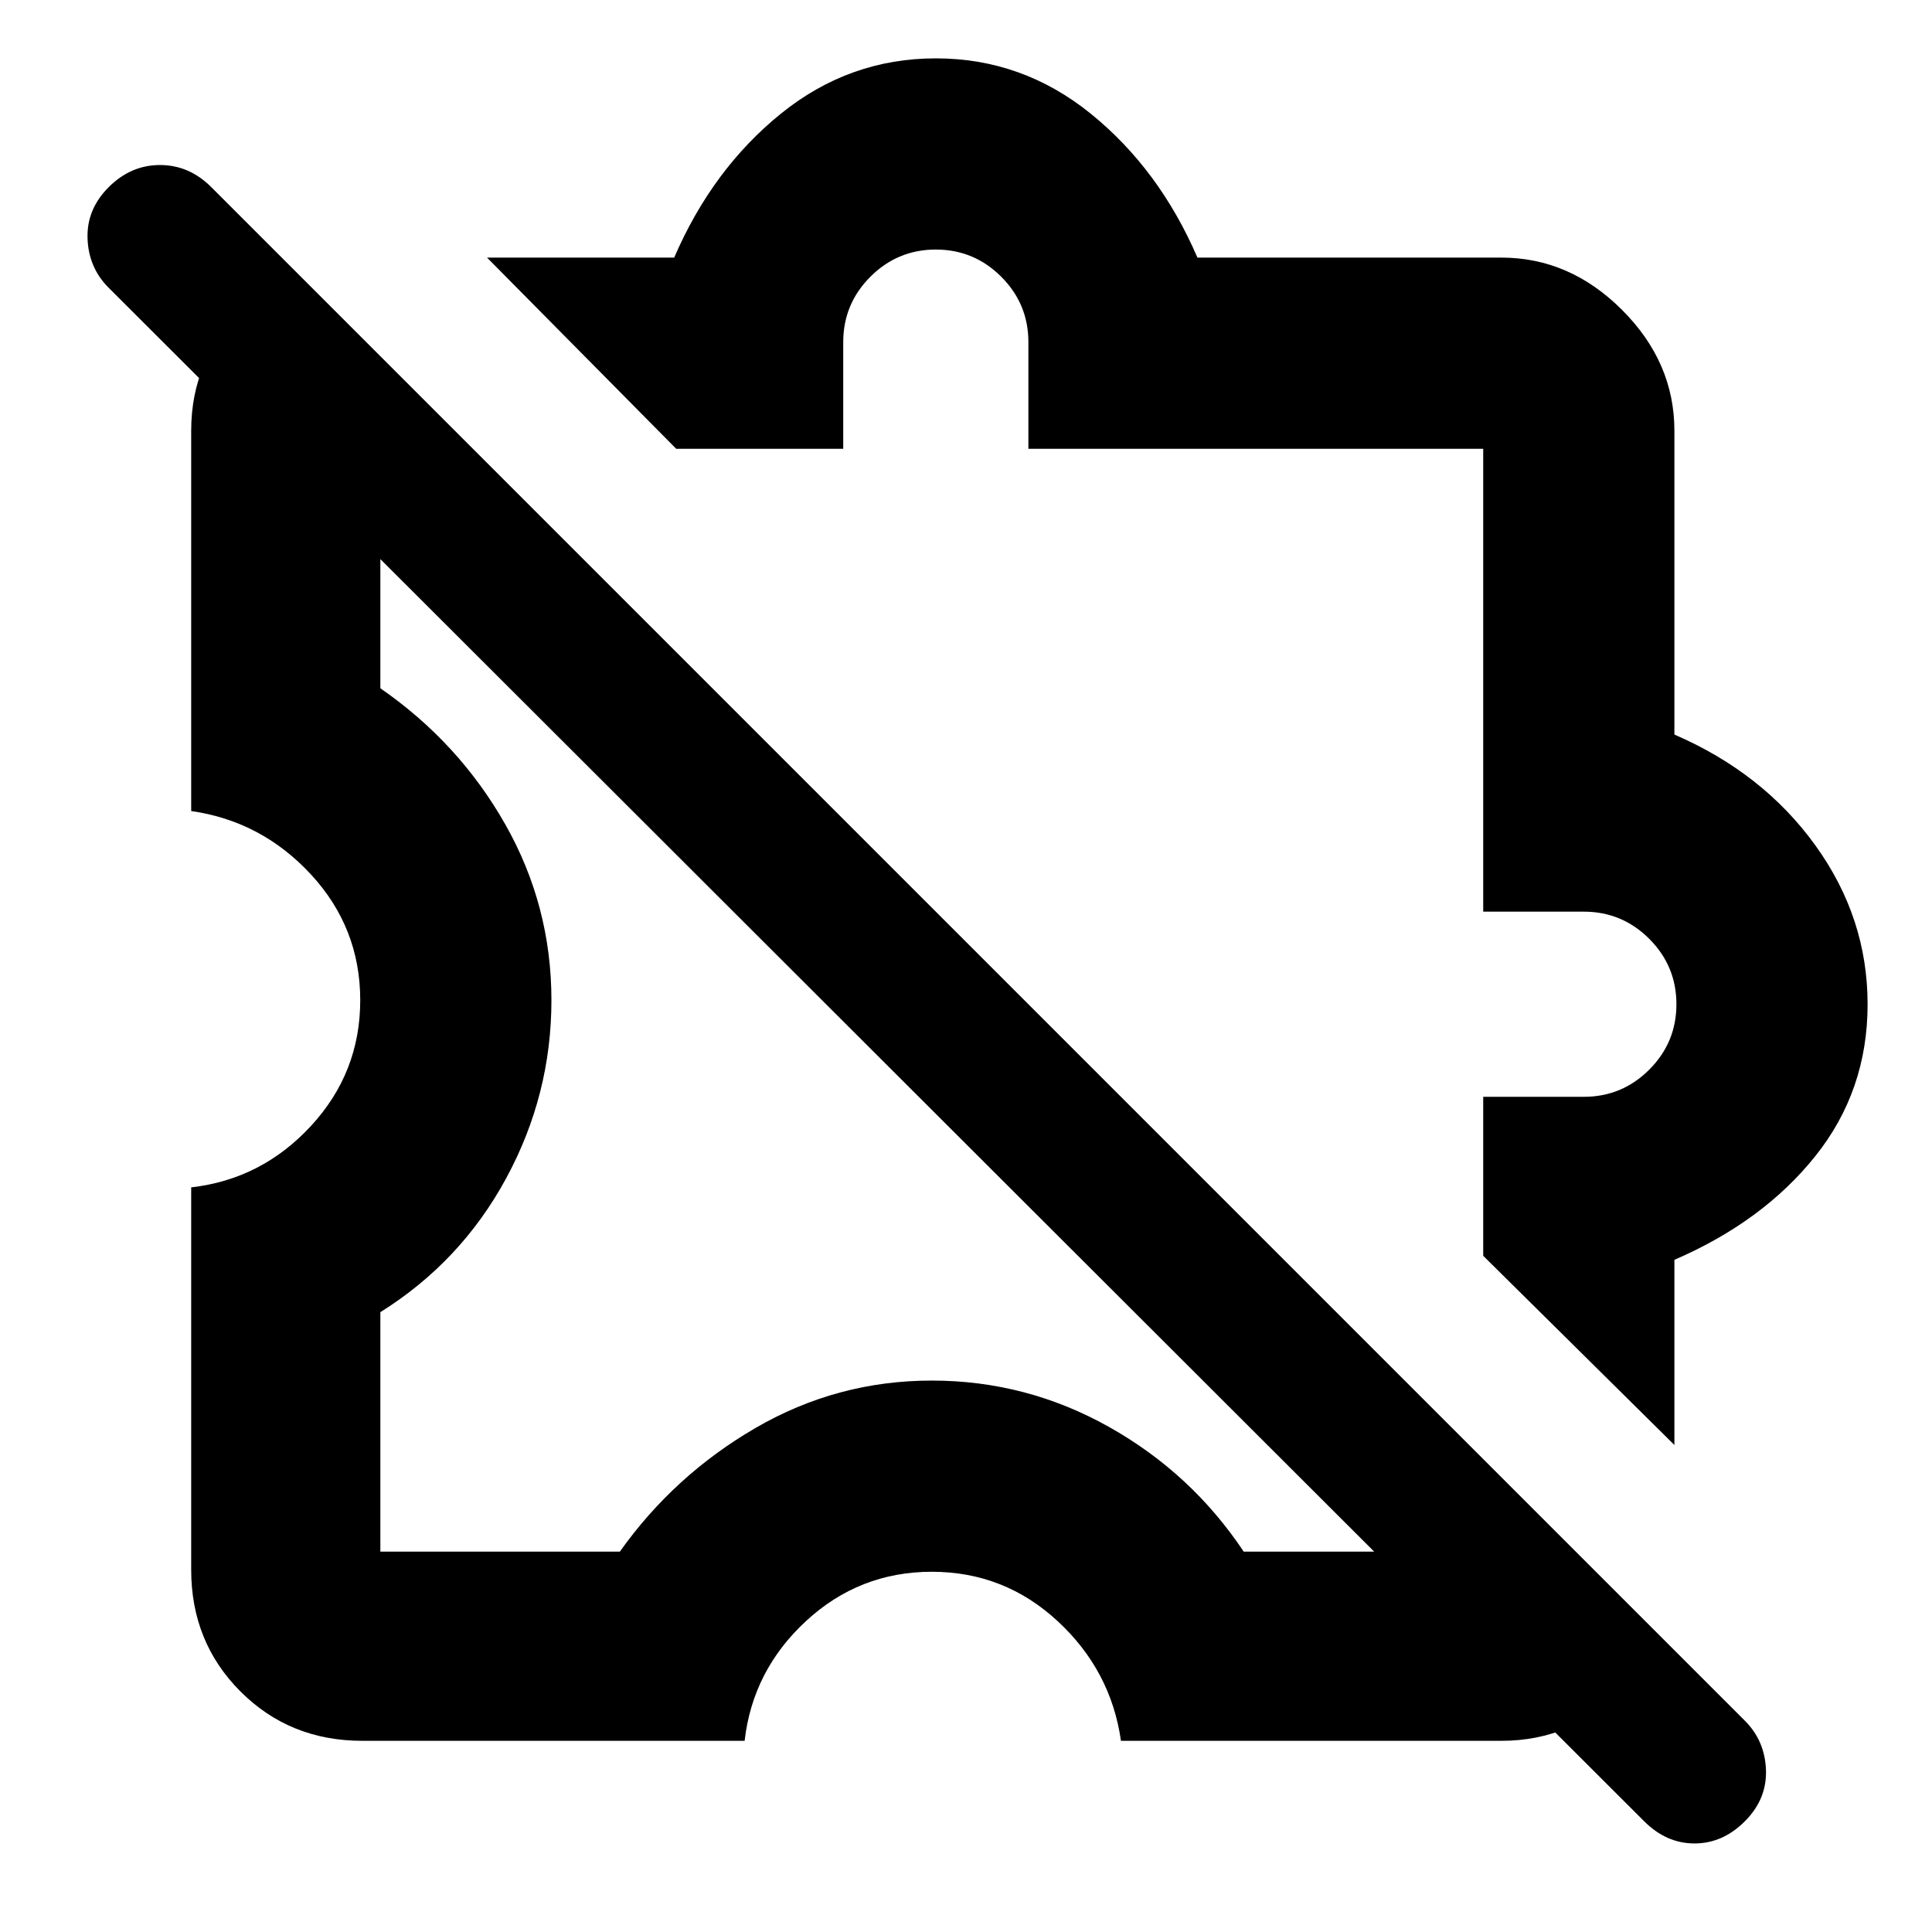 <svg xmlns="http://www.w3.org/2000/svg" height="48" width="48"><path d="M41.6 35.9 36.85 31.2V27.25H39.35Q40.3 27.25 40.975 26.575Q41.65 25.9 41.65 24.95Q41.65 24 40.975 23.325Q40.3 22.65 39.35 22.65H36.85V11.15H25.55V8.5Q25.55 7.55 24.875 6.875Q24.2 6.2 23.25 6.2Q22.3 6.2 21.625 6.875Q20.95 7.55 20.95 8.5V11.15H16.8L12.1 6.4H16.75Q17.7 4.2 19.4 2.825Q21.1 1.45 23.25 1.45Q25.4 1.45 27.1 2.825Q28.8 4.2 29.75 6.4H37.3Q39 6.4 40.3 7.7Q41.6 9 41.6 10.7V18.25Q43.8 19.2 45.1 21Q46.4 22.8 46.4 24.95Q46.4 27.1 45.1 28.725Q43.8 30.35 41.6 31.3ZM26.95 21.25Q26.95 21.25 26.95 21.25Q26.95 21.25 26.95 21.25Q26.95 21.25 26.95 21.25Q26.95 21.25 26.95 21.25Q26.95 21.25 26.95 21.25Q26.95 21.25 26.95 21.25Q26.95 21.25 26.95 21.25Q26.95 21.25 26.95 21.25ZM40.85 45.25 2.7 7.15Q2.2 6.65 2.175 5.925Q2.15 5.2 2.7 4.65Q3.25 4.1 3.975 4.1Q4.7 4.1 5.25 4.65L43.35 42.75Q43.85 43.25 43.875 43.975Q43.9 44.7 43.35 45.25Q42.8 45.8 42.1 45.8Q41.4 45.8 40.85 45.25ZM21.8 26.2Q21.8 26.2 21.8 26.2Q21.8 26.2 21.8 26.2Q21.8 26.2 21.8 26.2Q21.8 26.2 21.8 26.2Q21.8 26.2 21.8 26.2Q21.8 26.2 21.8 26.2Q21.8 26.2 21.8 26.2Q21.8 26.2 21.8 26.2ZM9 43.25Q7.2 43.25 5.975 42.025Q4.75 40.8 4.75 39V29.5Q6.5 29.3 7.725 27.975Q8.95 26.65 8.95 24.85Q8.95 23.05 7.725 21.725Q6.5 20.4 4.75 20.15V10.7Q4.75 9.8 5.075 9.05Q5.4 8.3 6 7.7L9.45 11.15V17.1Q11.4 18.45 12.55 20.475Q13.7 22.5 13.7 24.85Q13.7 27.2 12.575 29.275Q11.45 31.35 9.45 32.6V38.55H15.4Q16.75 36.65 18.775 35.475Q20.8 34.3 23.15 34.3Q25.5 34.3 27.55 35.45Q29.6 36.6 30.9 38.55H36.85L40.3 42Q39.7 42.6 38.95 42.925Q38.2 43.25 37.3 43.25H27.85Q27.6 41.5 26.275 40.275Q24.95 39.05 23.15 39.05Q21.35 39.05 20.025 40.275Q18.7 41.5 18.5 43.25Z"/></svg>